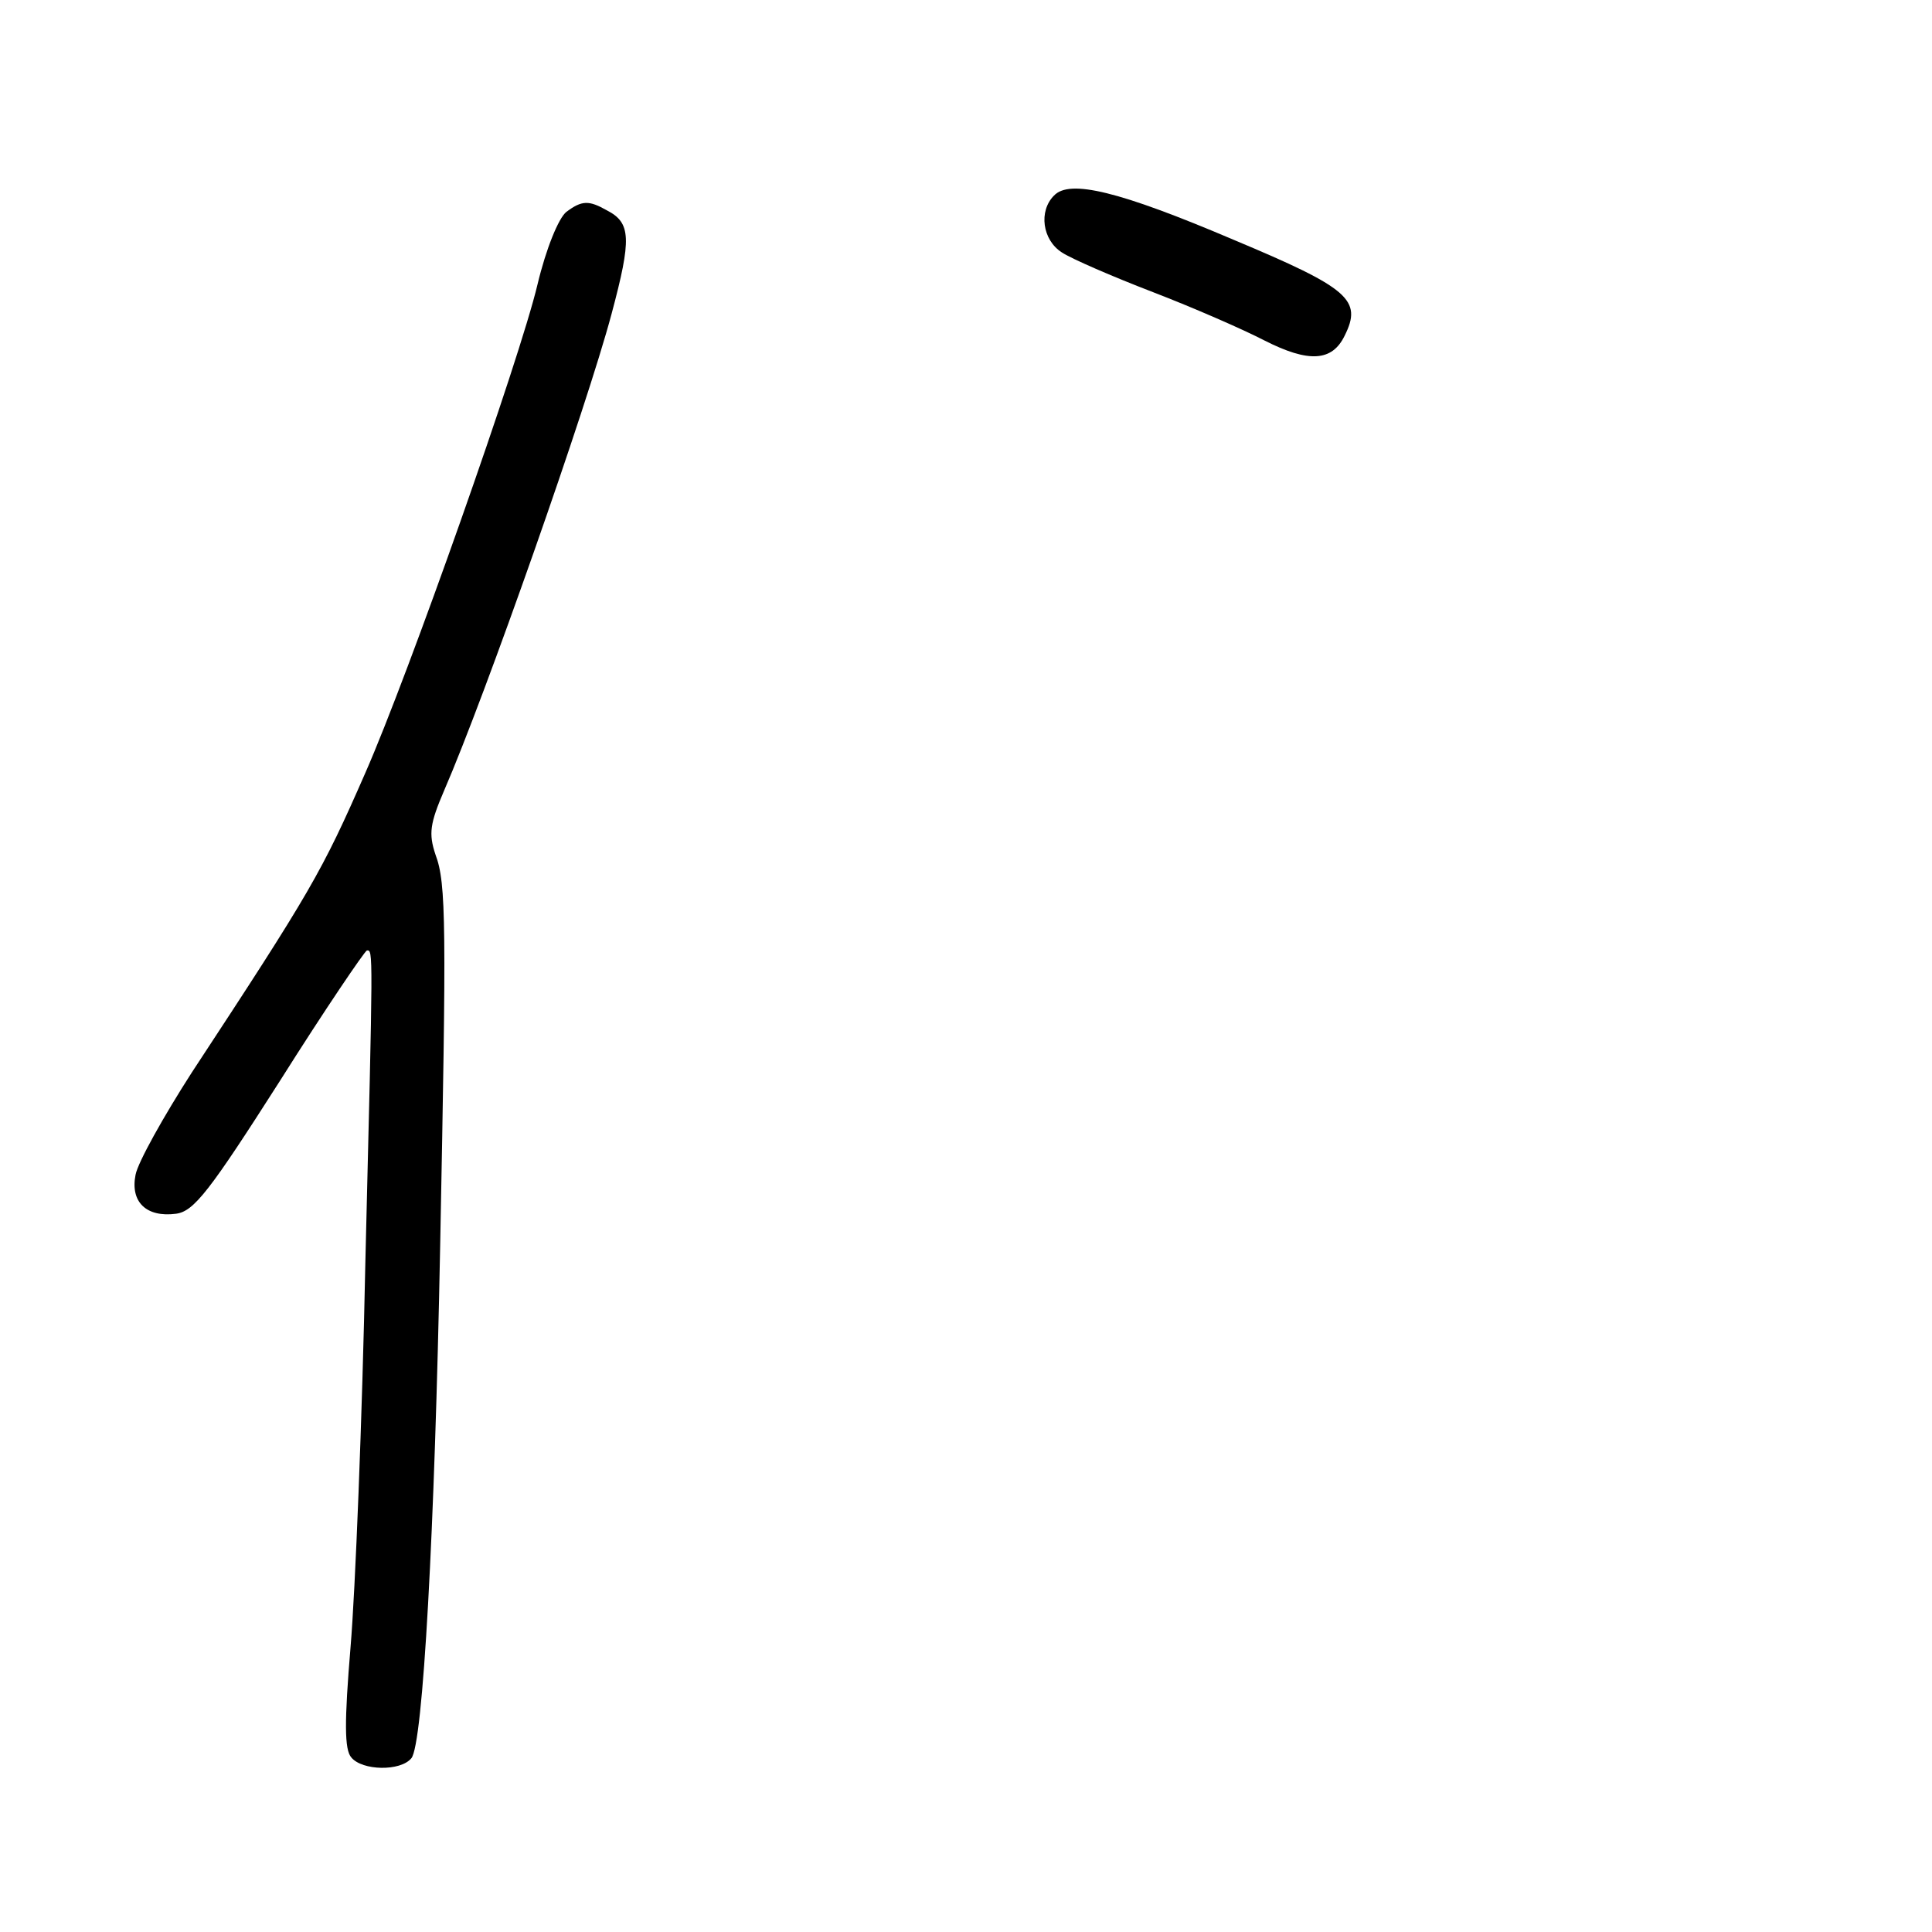 <?xml version="1.0" standalone="no"?>
<!DOCTYPE svg PUBLIC "-//W3C//DTD SVG 20010904//EN"
 "http://www.w3.org/TR/2001/REC-SVG-20010904/DTD/svg10.dtd">
<svg version="1.0" xmlns="http://www.w3.org/2000/svg"
 width="248pt" height="248pt" viewBox="0 0 248 248"
 preserveAspectRatio="xMidYMid meet">
<g transform="translate(0,248) scale(0.1,-0.1)"
fill="#000000" stroke="none">
<path d="M1353 2229 c-20 -20 -15 -57 10 -73 12 -8 65 -31 117 -51 52 -20 116
-48 143 -62 57 -29 87 -27 103 6 23 46 6 61 -142 123 -148 63 -211 78 -231 57z"/>
<path d="M727 2208 c-10 -8 -26 -47 -37 -93 -23 -97 -166 -502 -221 -627 -56
-128 -70 -152 -223 -385 -36 -56 -69 -115 -72 -131 -7 -35 14 -55 52 -50 23 3
43 29 133 170 58 92 109 167 112 168 8 0 8 6 -2 -400 -4 -201 -13 -423 -19
-494 -8 -96 -8 -132 1 -142 14 -17 63 -18 77 -1 15 17 30 292 37 657 8 412 8
466 -6 503 -9 27 -7 40 11 82 53 122 183 492 215 612 26 97 25 117 -6 133 -23
13 -32 13 -52 -2z"/>
</g>
</svg>
